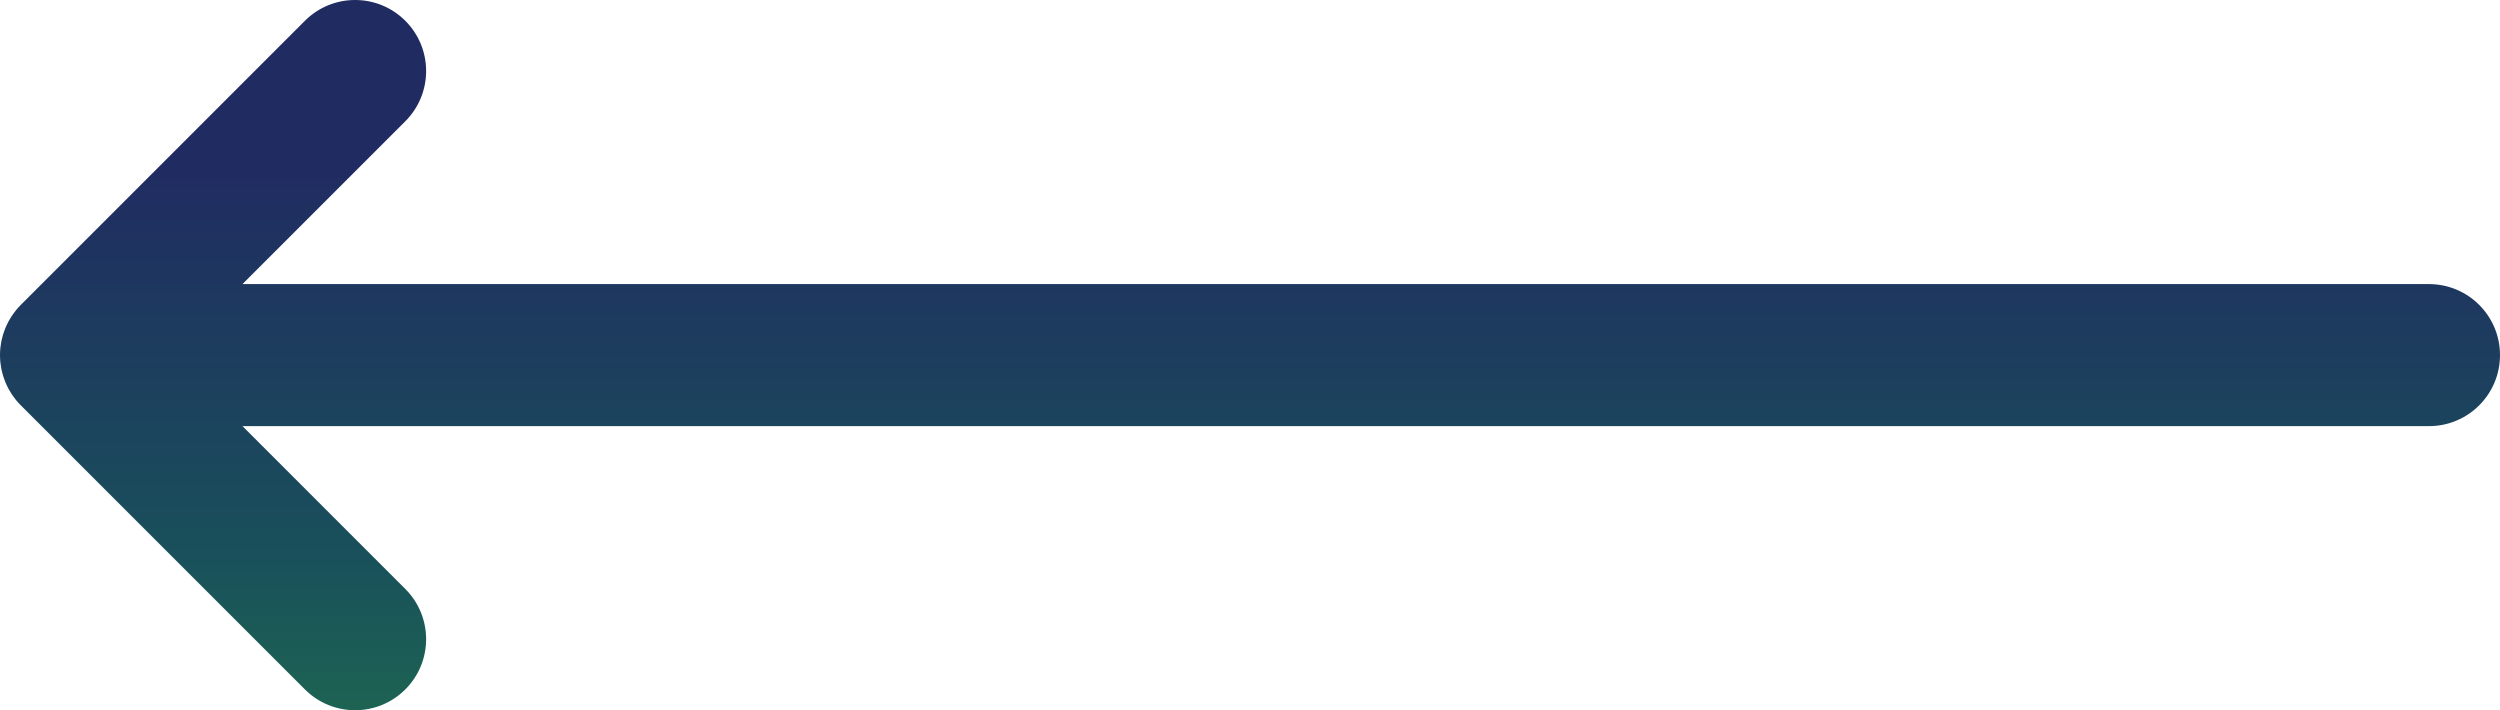 <svg width="88" height="25" viewBox="0 0 88 25" fill="none" xmlns="http://www.w3.org/2000/svg">
<path d="M85.5 10H8.535L14.267 4.268C15.244 3.291 15.244 1.709 14.267 0.732C13.291 -0.244 11.708 -0.244 10.732 0.732L0.732 10.732L0.729 10.735C0.672 10.792 0.618 10.852 0.566 10.915C0.542 10.944 0.522 10.975 0.499 11.005C0.473 11.04 0.445 11.075 0.421 11.112C0.397 11.148 0.376 11.184 0.354 11.221C0.335 11.255 0.314 11.287 0.295 11.322C0.275 11.359 0.258 11.397 0.24 11.435C0.223 11.471 0.205 11.506 0.19 11.543C0.175 11.58 0.162 11.618 0.149 11.655C0.135 11.695 0.12 11.734 0.108 11.774C0.096 11.812 0.088 11.85 0.078 11.888C0.068 11.929 0.057 11.969 0.048 12.011C0.04 12.055 0.034 12.1 0.028 12.144C0.023 12.18 0.016 12.216 0.012 12.253C-0.004 12.417 -0.004 12.582 0.012 12.746C0.016 12.783 0.023 12.819 0.028 12.856C0.034 12.9 0.039 12.944 0.048 12.988C0.057 13.03 0.068 13.071 0.078 13.112C0.088 13.15 0.096 13.188 0.108 13.226C0.12 13.266 0.135 13.305 0.149 13.344C0.163 13.382 0.175 13.419 0.19 13.456C0.205 13.493 0.223 13.528 0.24 13.564C0.258 13.602 0.275 13.641 0.295 13.678C0.314 13.712 0.335 13.745 0.354 13.778C0.376 13.815 0.397 13.852 0.421 13.888C0.445 13.925 0.473 13.959 0.499 13.995C0.522 14.025 0.543 14.055 0.566 14.084C0.618 14.147 0.672 14.207 0.729 14.265L0.732 14.267L10.732 24.267C11.708 25.244 13.291 25.244 14.267 24.267C15.244 23.291 15.244 21.708 14.267 20.732L8.535 15H85.5C86.881 15 88 13.88 88 12.5C88 11.119 86.881 10 85.5 10Z" fill="url(#paint0_linear_318_30971)"/>
<defs>
<linearGradient id="paint0_linear_318_30971" x1="44" y1="0" x2="44" y2="25" gradientUnits="userSpaceOnUse">
<stop offset="0.243" stop-color="#202C61"/>
<stop offset="0.779" stop-color="#19505B"/>
<stop offset="1" stop-color="#1D6353"/>
</linearGradient>
</defs>
</svg>
